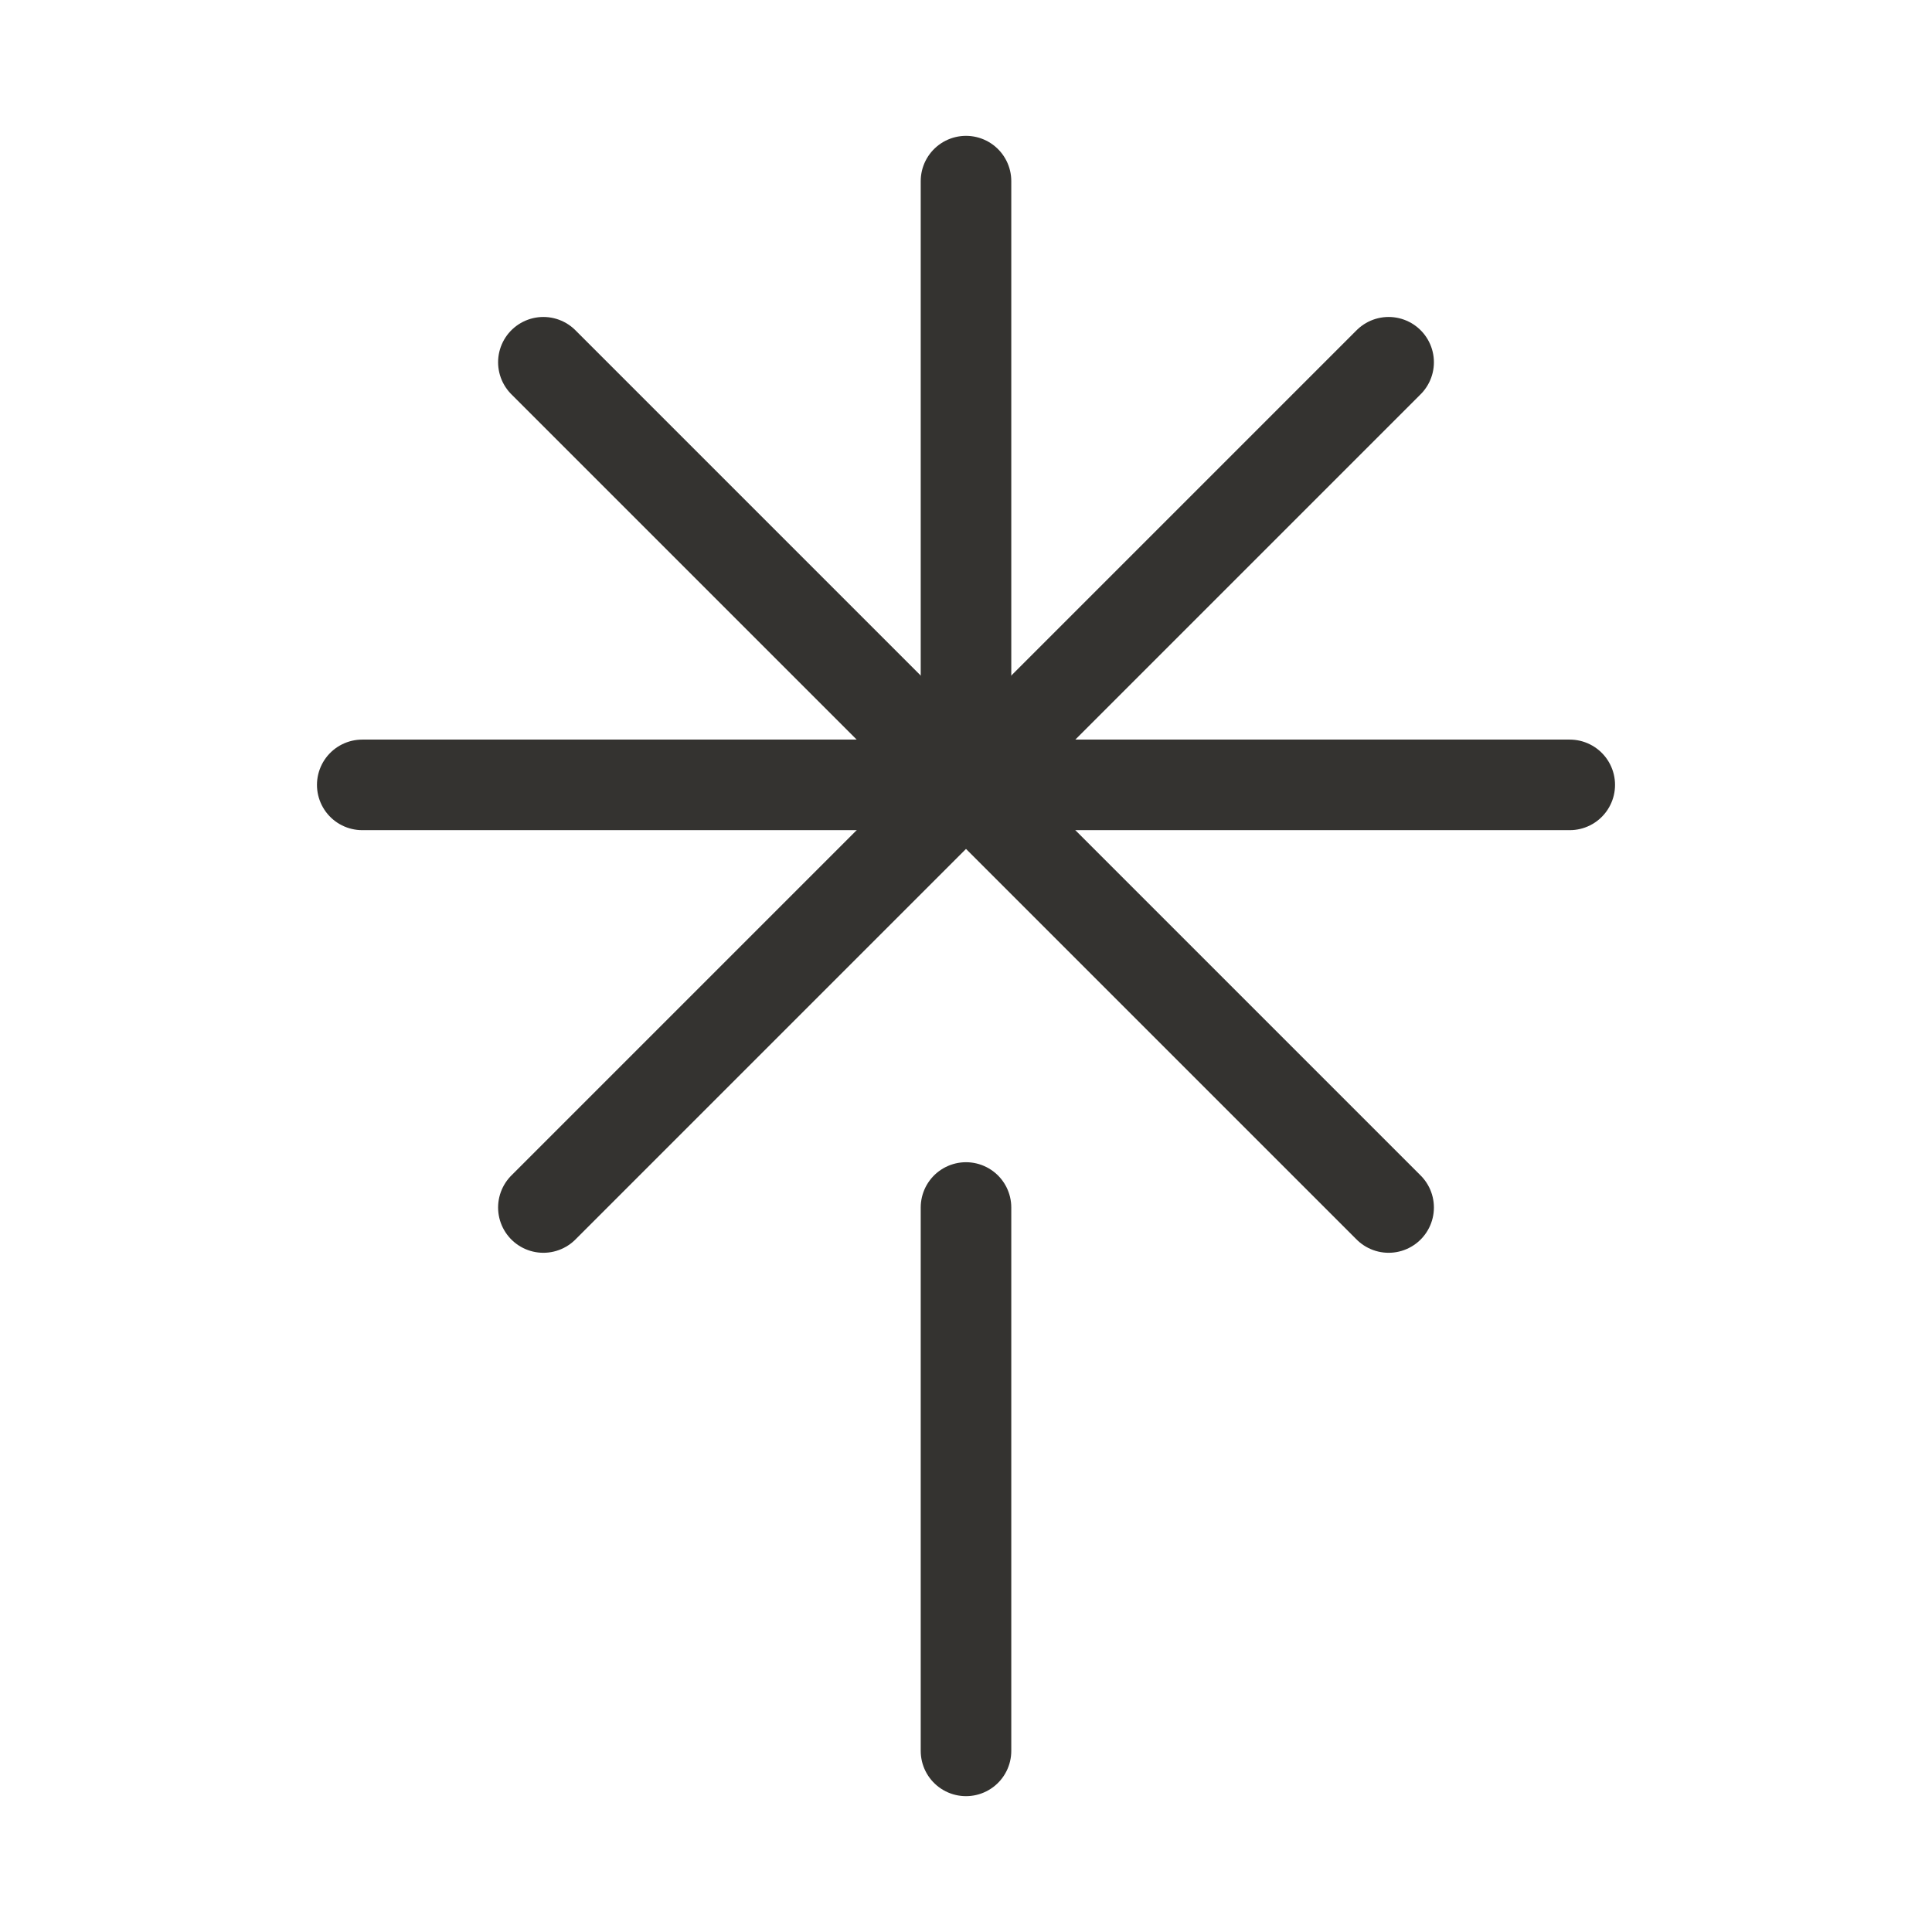 <svg width="32" height="32" viewBox="0 0 32 32" fill="none" xmlns="http://www.w3.org/2000/svg">
<path d="M16 20V29" stroke="#343330" stroke-width="1.5" stroke-linecap="round" stroke-linejoin="round"/>
<path d="M23 6L9 20" stroke="#343330" stroke-width="1.5" stroke-linecap="round" stroke-linejoin="round"/>
<path d="M23 20L9 6" stroke="#343330" stroke-width="1.5" stroke-linecap="round" stroke-linejoin="round"/>
<path d="M26 13H6" stroke="#343330" stroke-width="1.5" stroke-linecap="round" stroke-linejoin="round"/>
<path d="M16 3V12" stroke="#343330" stroke-width="1.5" stroke-linecap="round" stroke-linejoin="round"/>
</svg>
